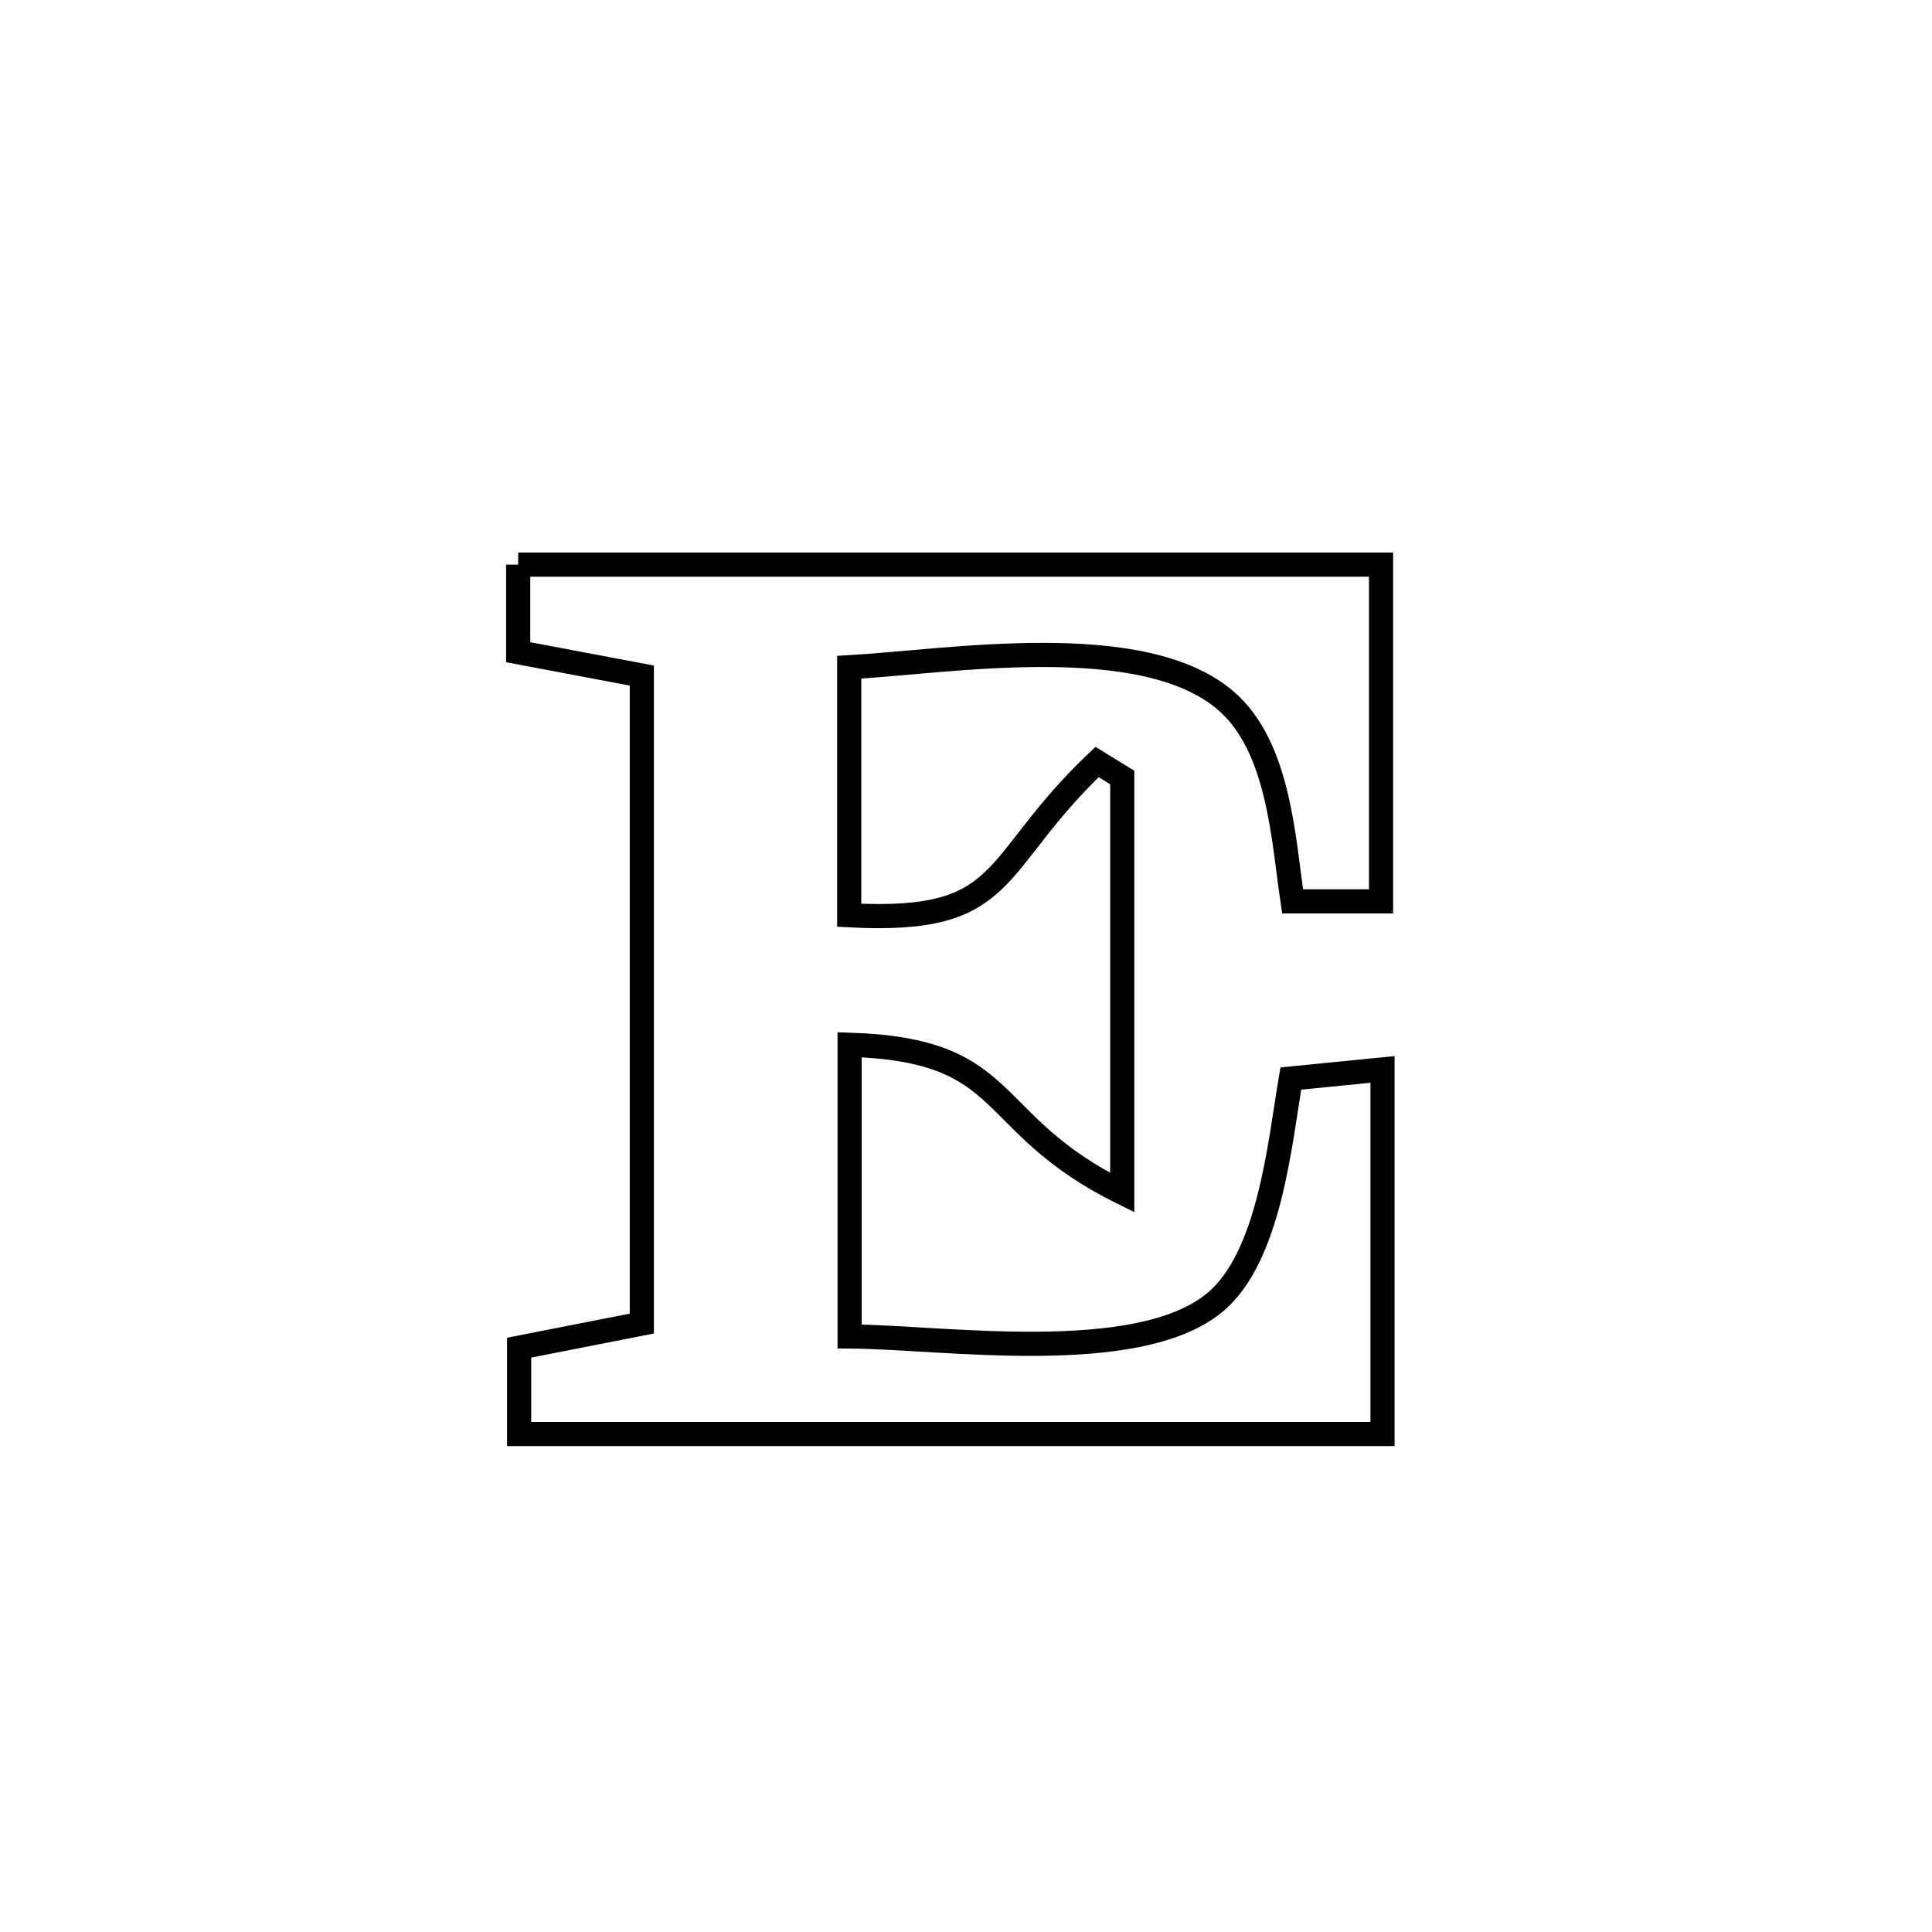 <svg xmlns="http://www.w3.org/2000/svg" viewBox="0.0 0.0 24.0 24.0" height="200px" width="200px"><path fill="none" stroke="black" stroke-width=".3" stroke-opacity="1.0"  filling="0" d="M6.437 7.014 L6.437 7.014 C8.223 7.014 10.01 7.014 11.797 7.014 C13.583 7.014 15.37 7.014 17.156 7.014 L17.156 7.014 C17.156 8.409 17.156 9.803 17.156 11.197 L17.156 11.197 C16.79 11.197 16.423 11.197 16.057 11.197 L16.057 11.197 C15.941 10.425 15.893 9.274 15.224 8.701 C14.186 7.813 11.782 8.219 10.549 8.289 L10.549 8.289 C10.549 8.301 10.549 11.341 10.549 11.37 L10.549 11.37 C12.574 11.477 12.272 10.751 13.628 9.466 L13.628 9.466 C13.732 9.53 13.837 9.594 13.941 9.658 L13.941 9.658 C13.941 11.377 13.941 13.097 13.941 14.816 L13.941 14.816 C12.183 13.947 12.618 13.045 10.554 12.978 L10.554 12.978 C10.554 14.186 10.554 15.394 10.554 16.602 L10.554 16.602 C11.698 16.608 14.115 16.977 15.084 16.186 C15.772 15.625 15.898 14.2 16.035 13.398 L16.035 13.398 C16.415 13.36 16.794 13.323 17.174 13.285 L17.174 13.285 C17.174 14.795 17.174 16.305 17.174 17.814 L17.174 17.814 C15.386 17.814 13.599 17.814 11.812 17.814 C10.024 17.814 8.237 17.814 6.449 17.814 L6.449 17.814 C6.449 17.456 6.449 17.099 6.449 16.741 L6.449 16.741 C6.957 16.641 7.465 16.542 7.973 16.442 L7.973 16.442 C7.973 15.101 7.973 13.759 7.973 12.417 C7.973 11.076 7.973 9.734 7.973 8.392 L7.973 8.392 C7.461 8.296 6.949 8.199 6.437 8.102 L6.437 8.102 C6.437 7.739 6.437 7.377 6.437 7.014 L6.437 7.014"></path></svg>